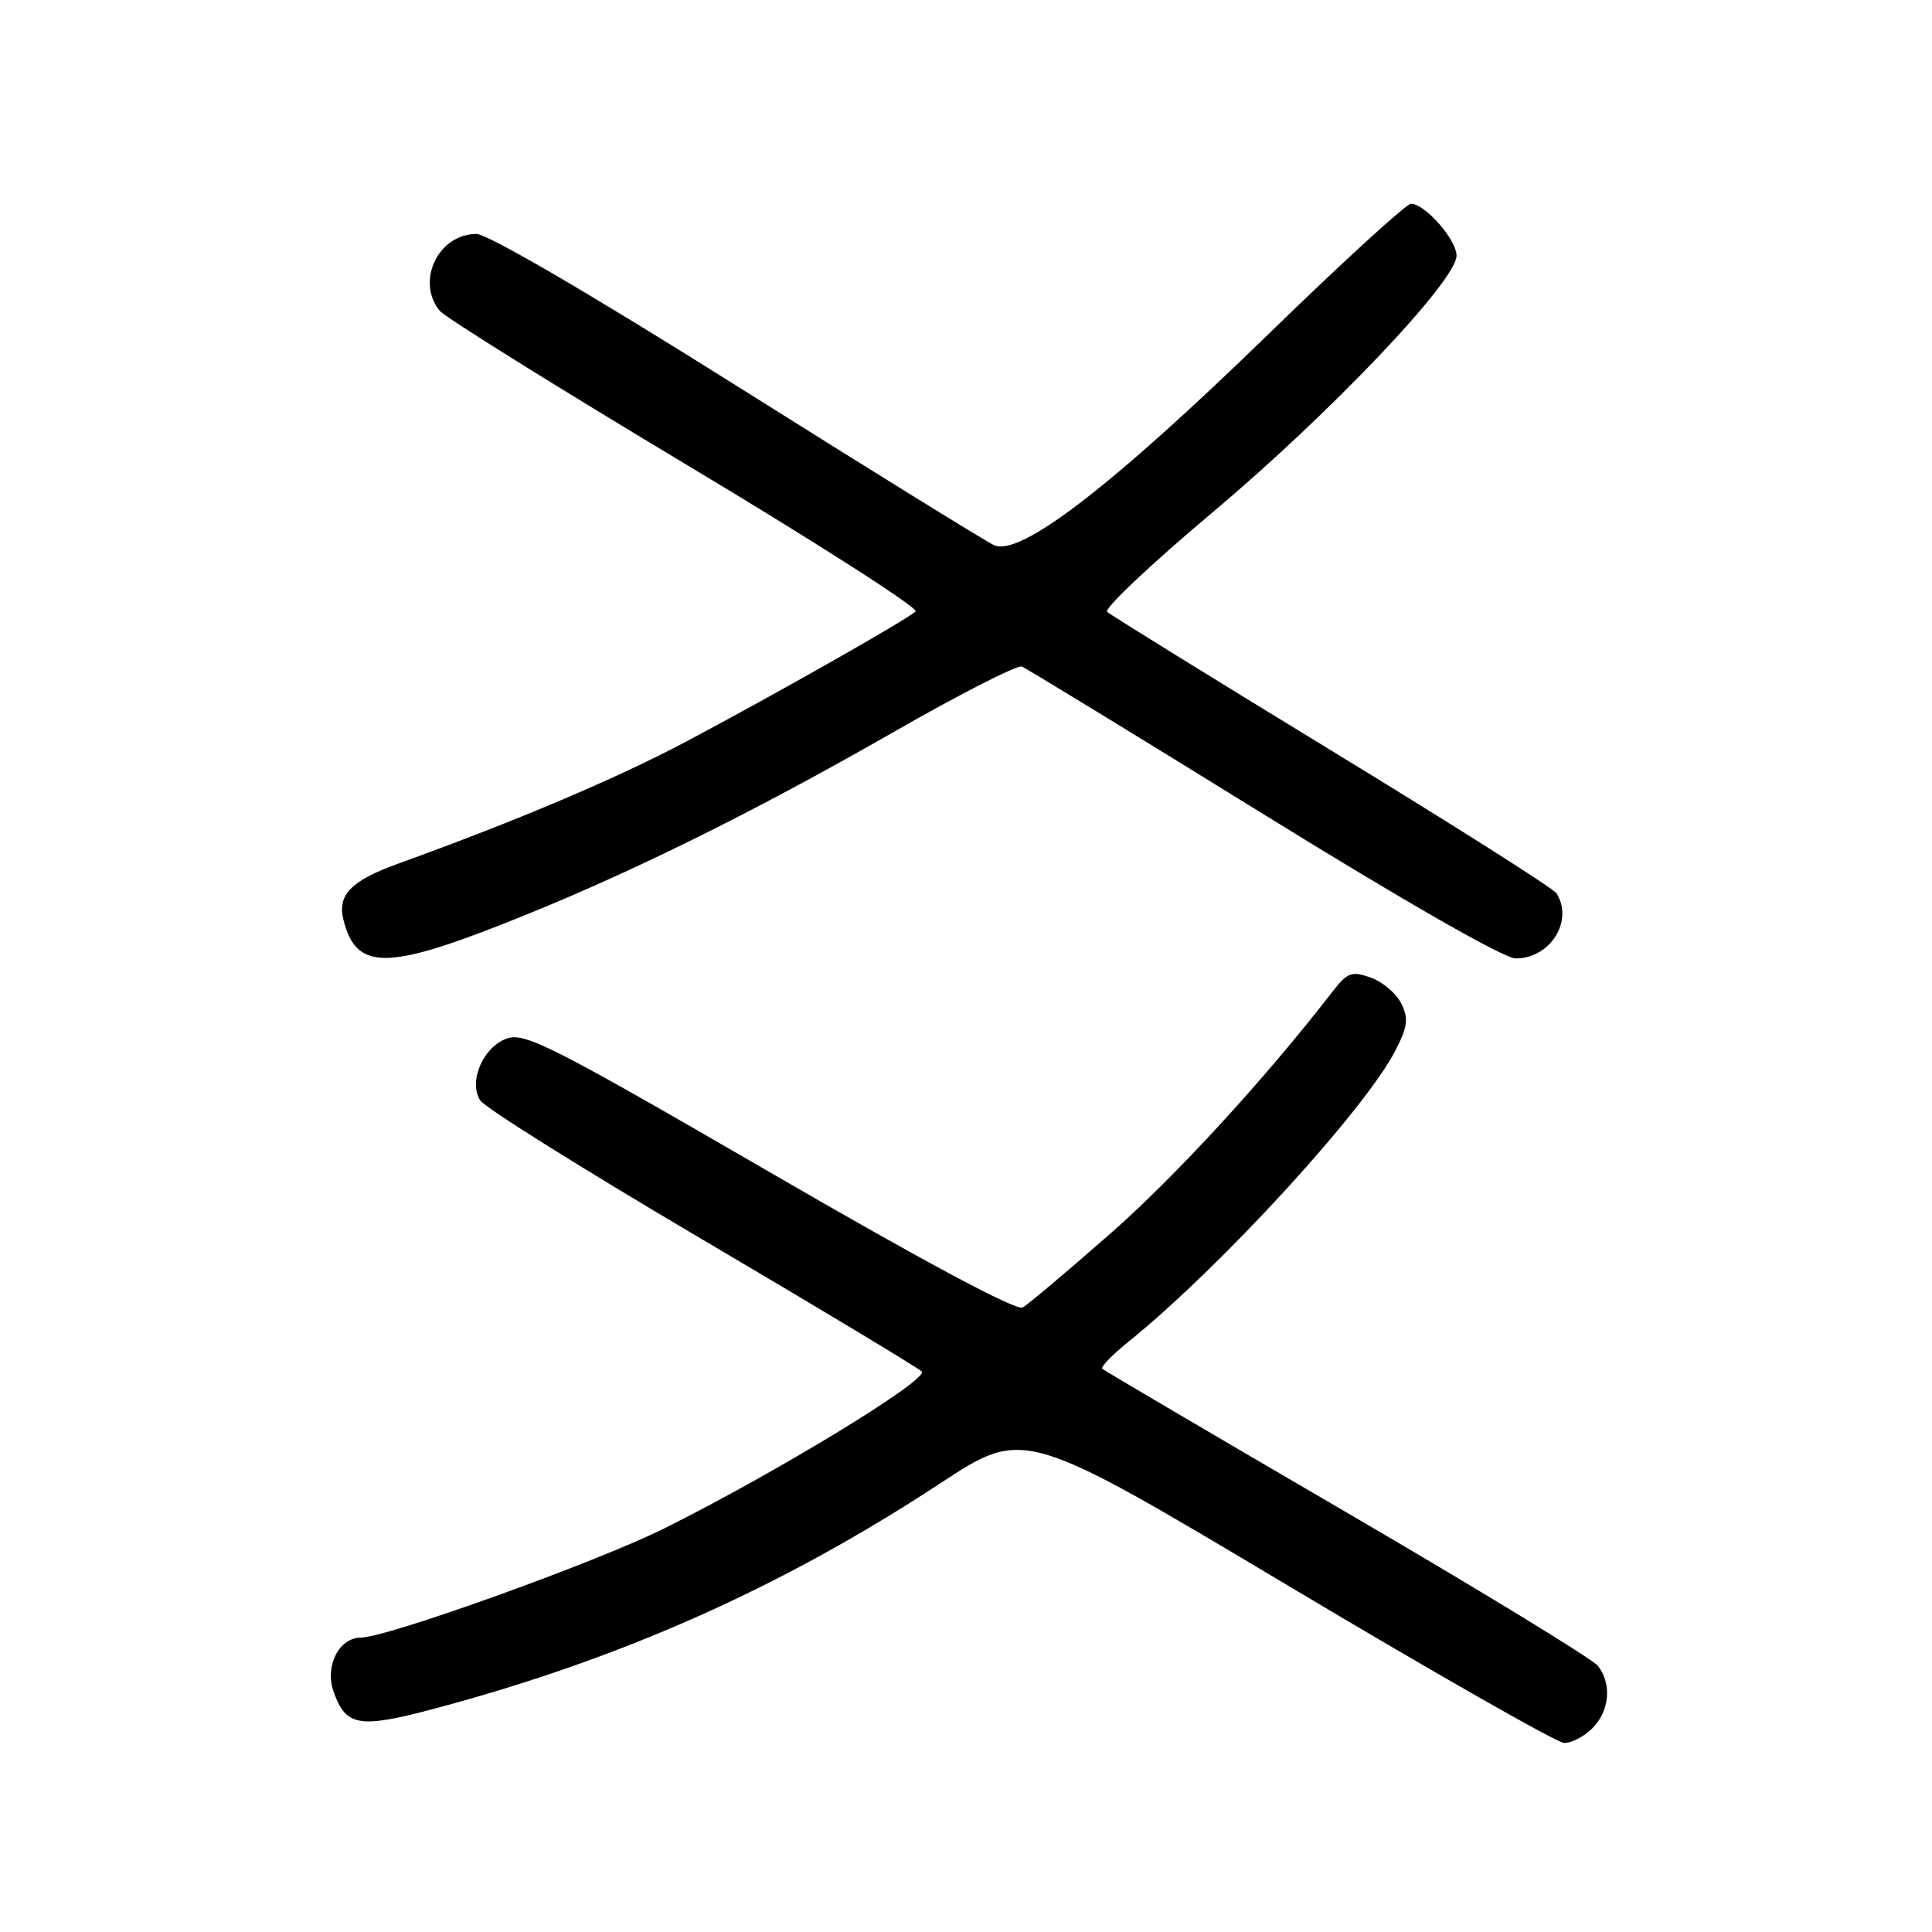 <?xml version="1.0" encoding="UTF-8" standalone="no"?>
<!DOCTYPE svg PUBLIC "-//W3C//DTD SVG 1.1//EN" "http://www.w3.org/Graphics/SVG/1.1/DTD/svg11.dtd" >
<svg xmlns="http://www.w3.org/2000/svg" xmlns:xlink="http://www.w3.org/1999/xlink" version="1.1" viewBox="0 0 256 256">
 <g >
 <path fill="currentColor"
d=" M 211.00 229.00 C 213.27 226.73 213.60 223.16 211.75 220.75 C 211.06 219.85 196.10 210.72 178.50 200.45 C 160.90 190.19 146.30 181.60 146.06 181.37 C 145.81 181.13 147.39 179.51 149.56 177.76 C 161.80 167.87 180.92 146.99 184.93 139.14 C 186.54 135.99 186.66 134.95 185.66 132.94 C 185.00 131.62 183.18 130.08 181.62 129.53 C 179.11 128.65 178.53 128.86 176.64 131.30 C 167.62 142.97 155.74 155.91 147.08 163.50 C 141.44 168.45 136.23 172.84 135.50 173.25 C 134.67 173.72 122.24 167.07 102.01 155.33 C 73.31 138.69 69.55 136.77 67.18 137.60 C 64.03 138.71 62.05 143.25 63.62 145.80 C 64.19 146.74 77.39 155.00 92.94 164.16 C 108.49 173.32 121.63 181.23 122.13 181.73 C 123.16 182.76 102.91 195.10 88.07 202.50 C 79.04 207.00 51.35 216.96 47.81 216.99 C 44.92 217.01 43.02 220.75 44.19 224.12 C 45.81 228.77 47.56 229.07 57.51 226.42 C 82.27 219.84 103.67 210.30 124.60 196.54 C 135.71 189.24 135.71 189.24 170.60 210.06 C 189.80 221.52 206.29 230.92 207.25 230.95 C 208.21 230.98 209.90 230.10 211.00 229.00 Z  M 66.78 122.38 C 82.61 116.15 99.32 107.93 118.40 97.00 C 127.14 91.99 134.79 88.09 135.40 88.32 C 136.00 88.56 150.41 97.36 167.41 107.88 C 186.08 119.43 199.31 127.00 200.83 127.00 C 205.43 127.00 208.56 121.99 206.23 118.35 C 205.83 117.72 192.45 109.24 176.50 99.51 C 160.55 89.78 147.14 81.48 146.70 81.07 C 146.26 80.65 152.54 74.72 160.66 67.90 C 176.29 54.76 193.00 37.18 193.00 33.88 C 193.00 31.76 188.82 27.00 186.96 27.00 C 186.34 27.00 177.85 34.76 168.10 44.25 C 147.32 64.46 135.11 73.85 131.70 72.23 C 130.49 71.66 115.12 62.15 97.55 51.09 C 78.34 39.01 64.61 31.00 63.13 31.00 C 58.08 31.00 55.08 37.24 58.25 41.17 C 58.94 42.02 73.60 51.16 90.82 61.49 C 108.05 71.81 121.78 80.60 121.32 81.02 C 120.11 82.14 103.04 91.83 91.00 98.22 C 81.80 103.11 68.53 108.74 52.73 114.45 C 46.48 116.72 44.68 118.57 45.51 121.89 C 47.16 128.48 51.07 128.57 66.78 122.38 Z "/>
</g>
</svg>